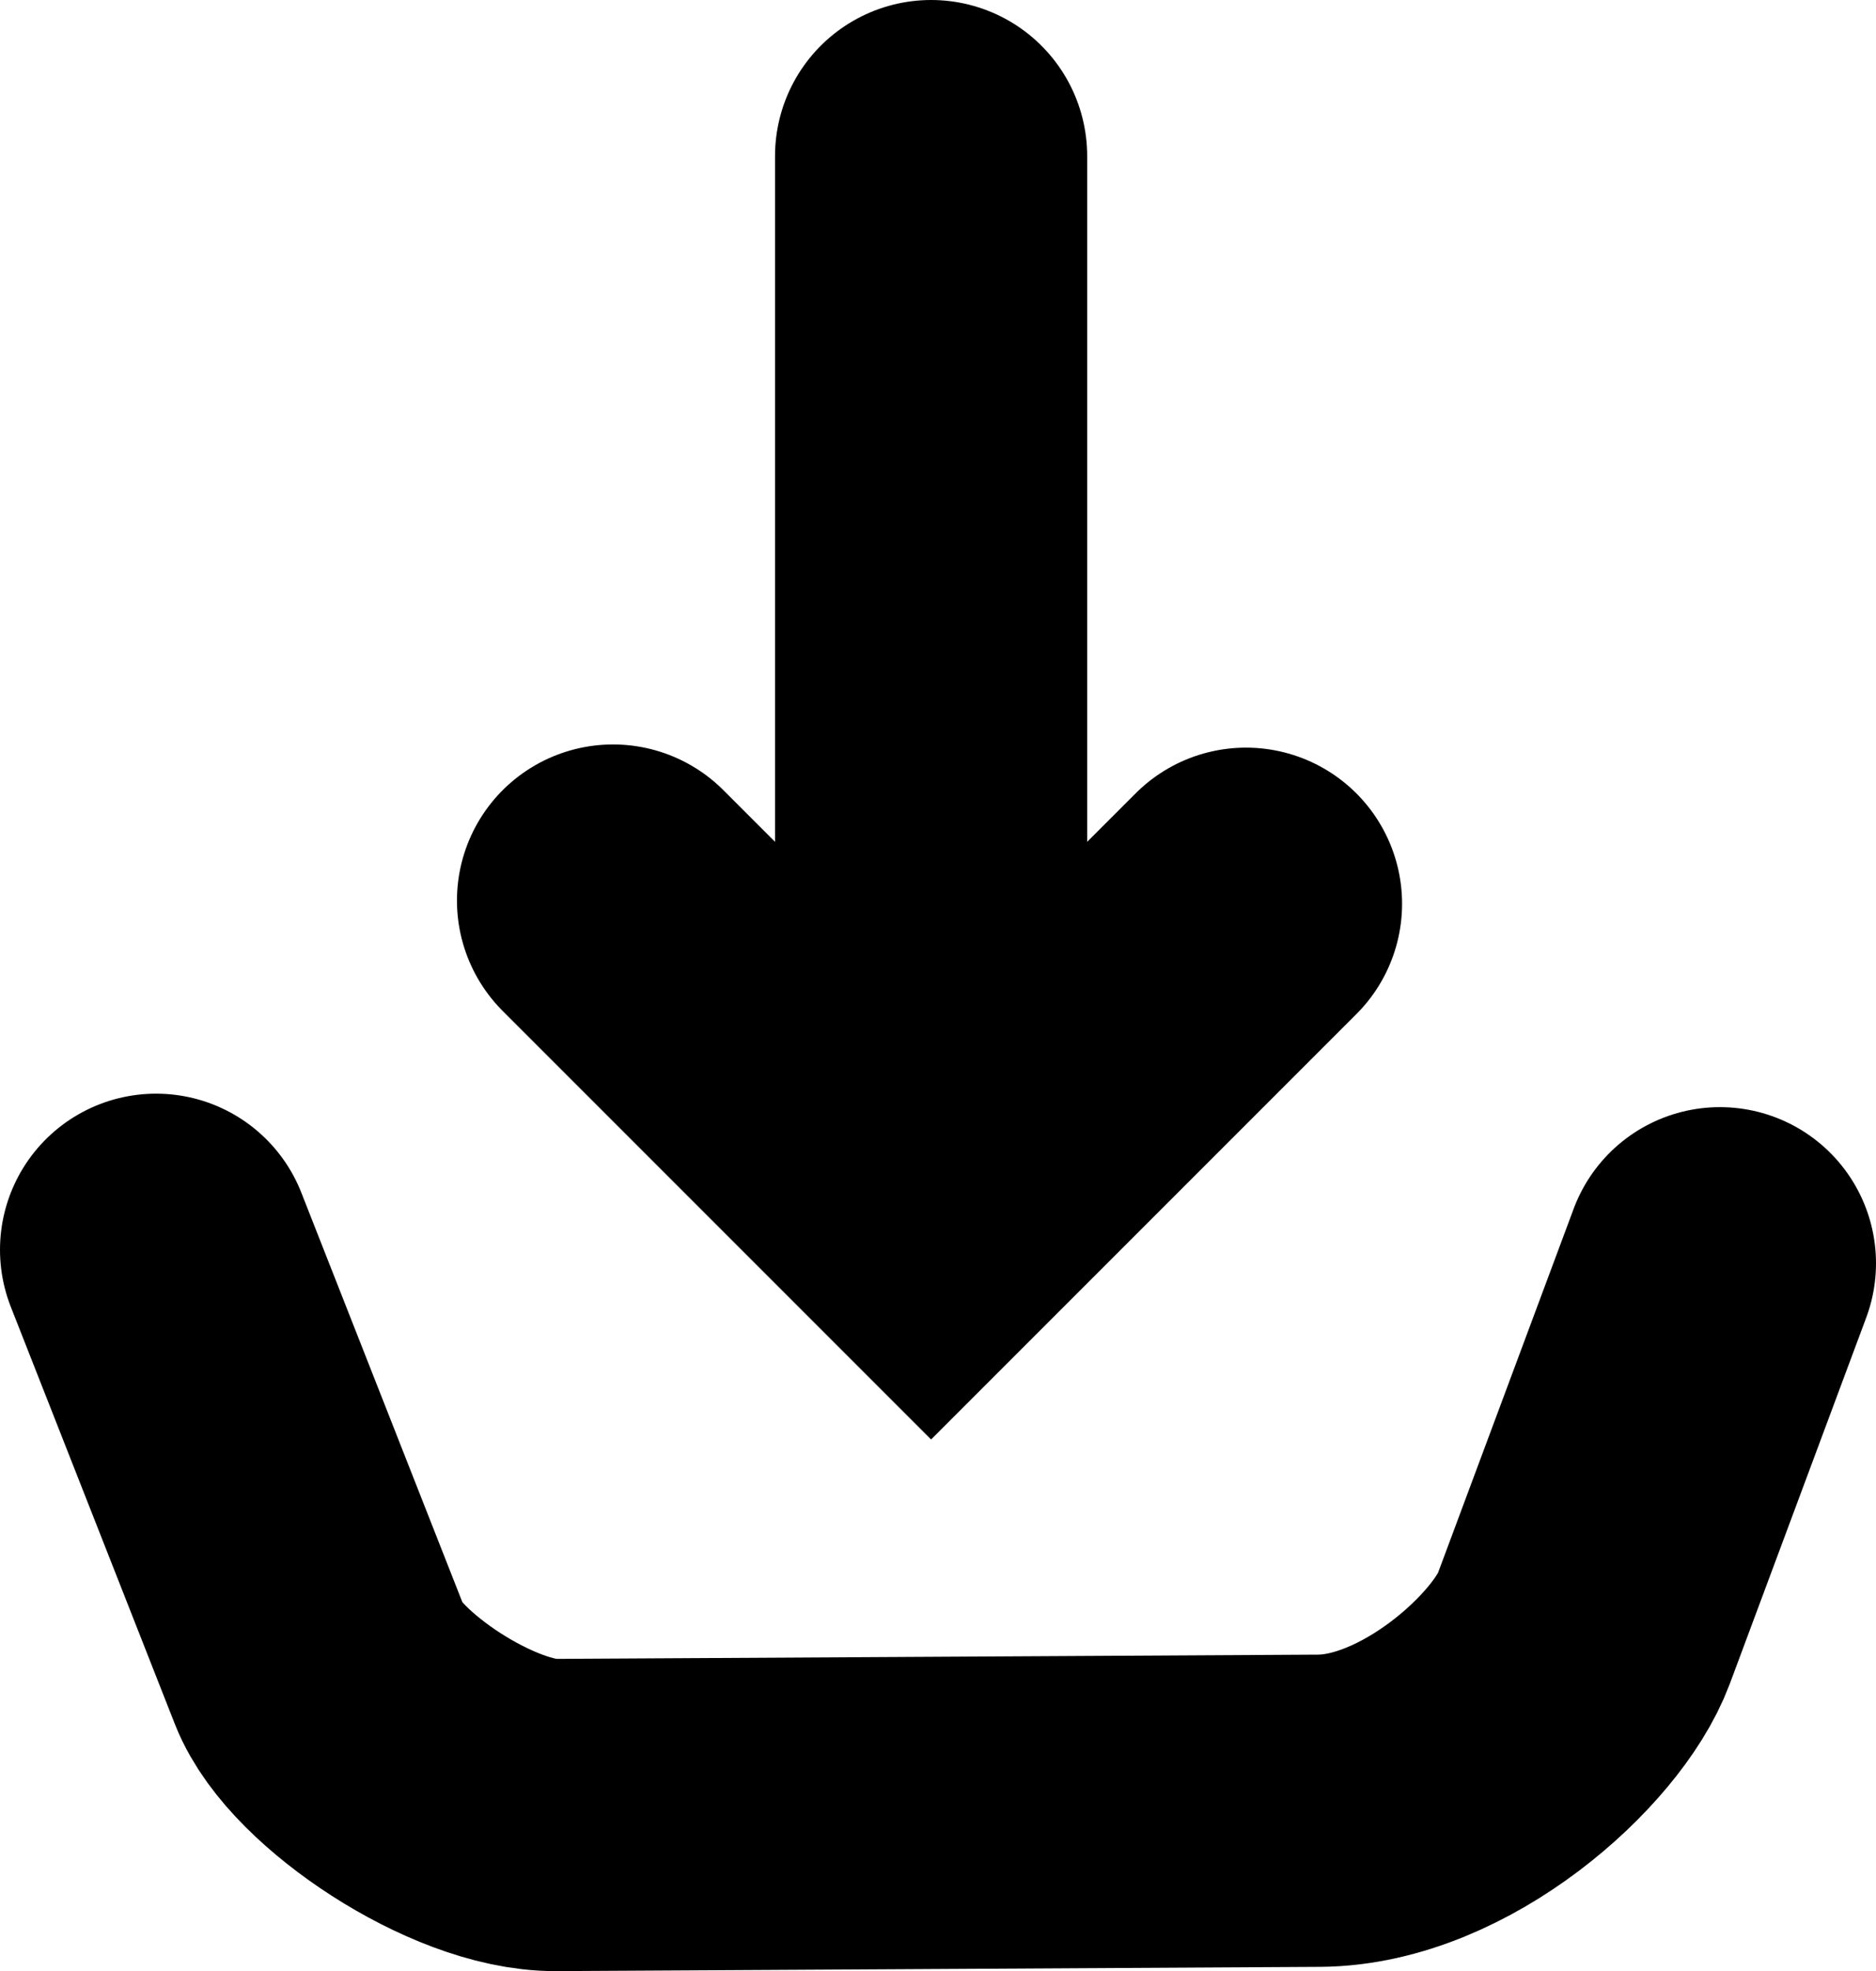 <svg version="1.1" xmlns="http://www.w3.org/2000/svg" xmlns:xlink="http://www.w3.org/1999/xlink" width="159.261" height="167.298" viewBox="0,0,159.261,167.298"><g transform="translate(-160.37,-96.351)"><g fill="none" stroke="#000000" stroke-width="26.5" stroke-linecap="round" stroke-miterlimit="10"><path d="M173.62,202.425c0,0 10.452,26.576 13.926,35.407c2.076,5.279 12.994,12.606 20.003,12.567c11.022,-0.062 44.32,-0.248 64.8,-0.362c9.861,-0.055 20.228,-9.427 22.466,-15.431c3.183,-8.541 11.566,-31.037 11.566,-31.037"/><path d="M212.413,172.786l27.002,27.002l26.732,-26.732"/><path d="M239.415,193.848v-84.247"/></g></g></svg><!--rotationCenter:79.63036887779836:83.6491345967162-->